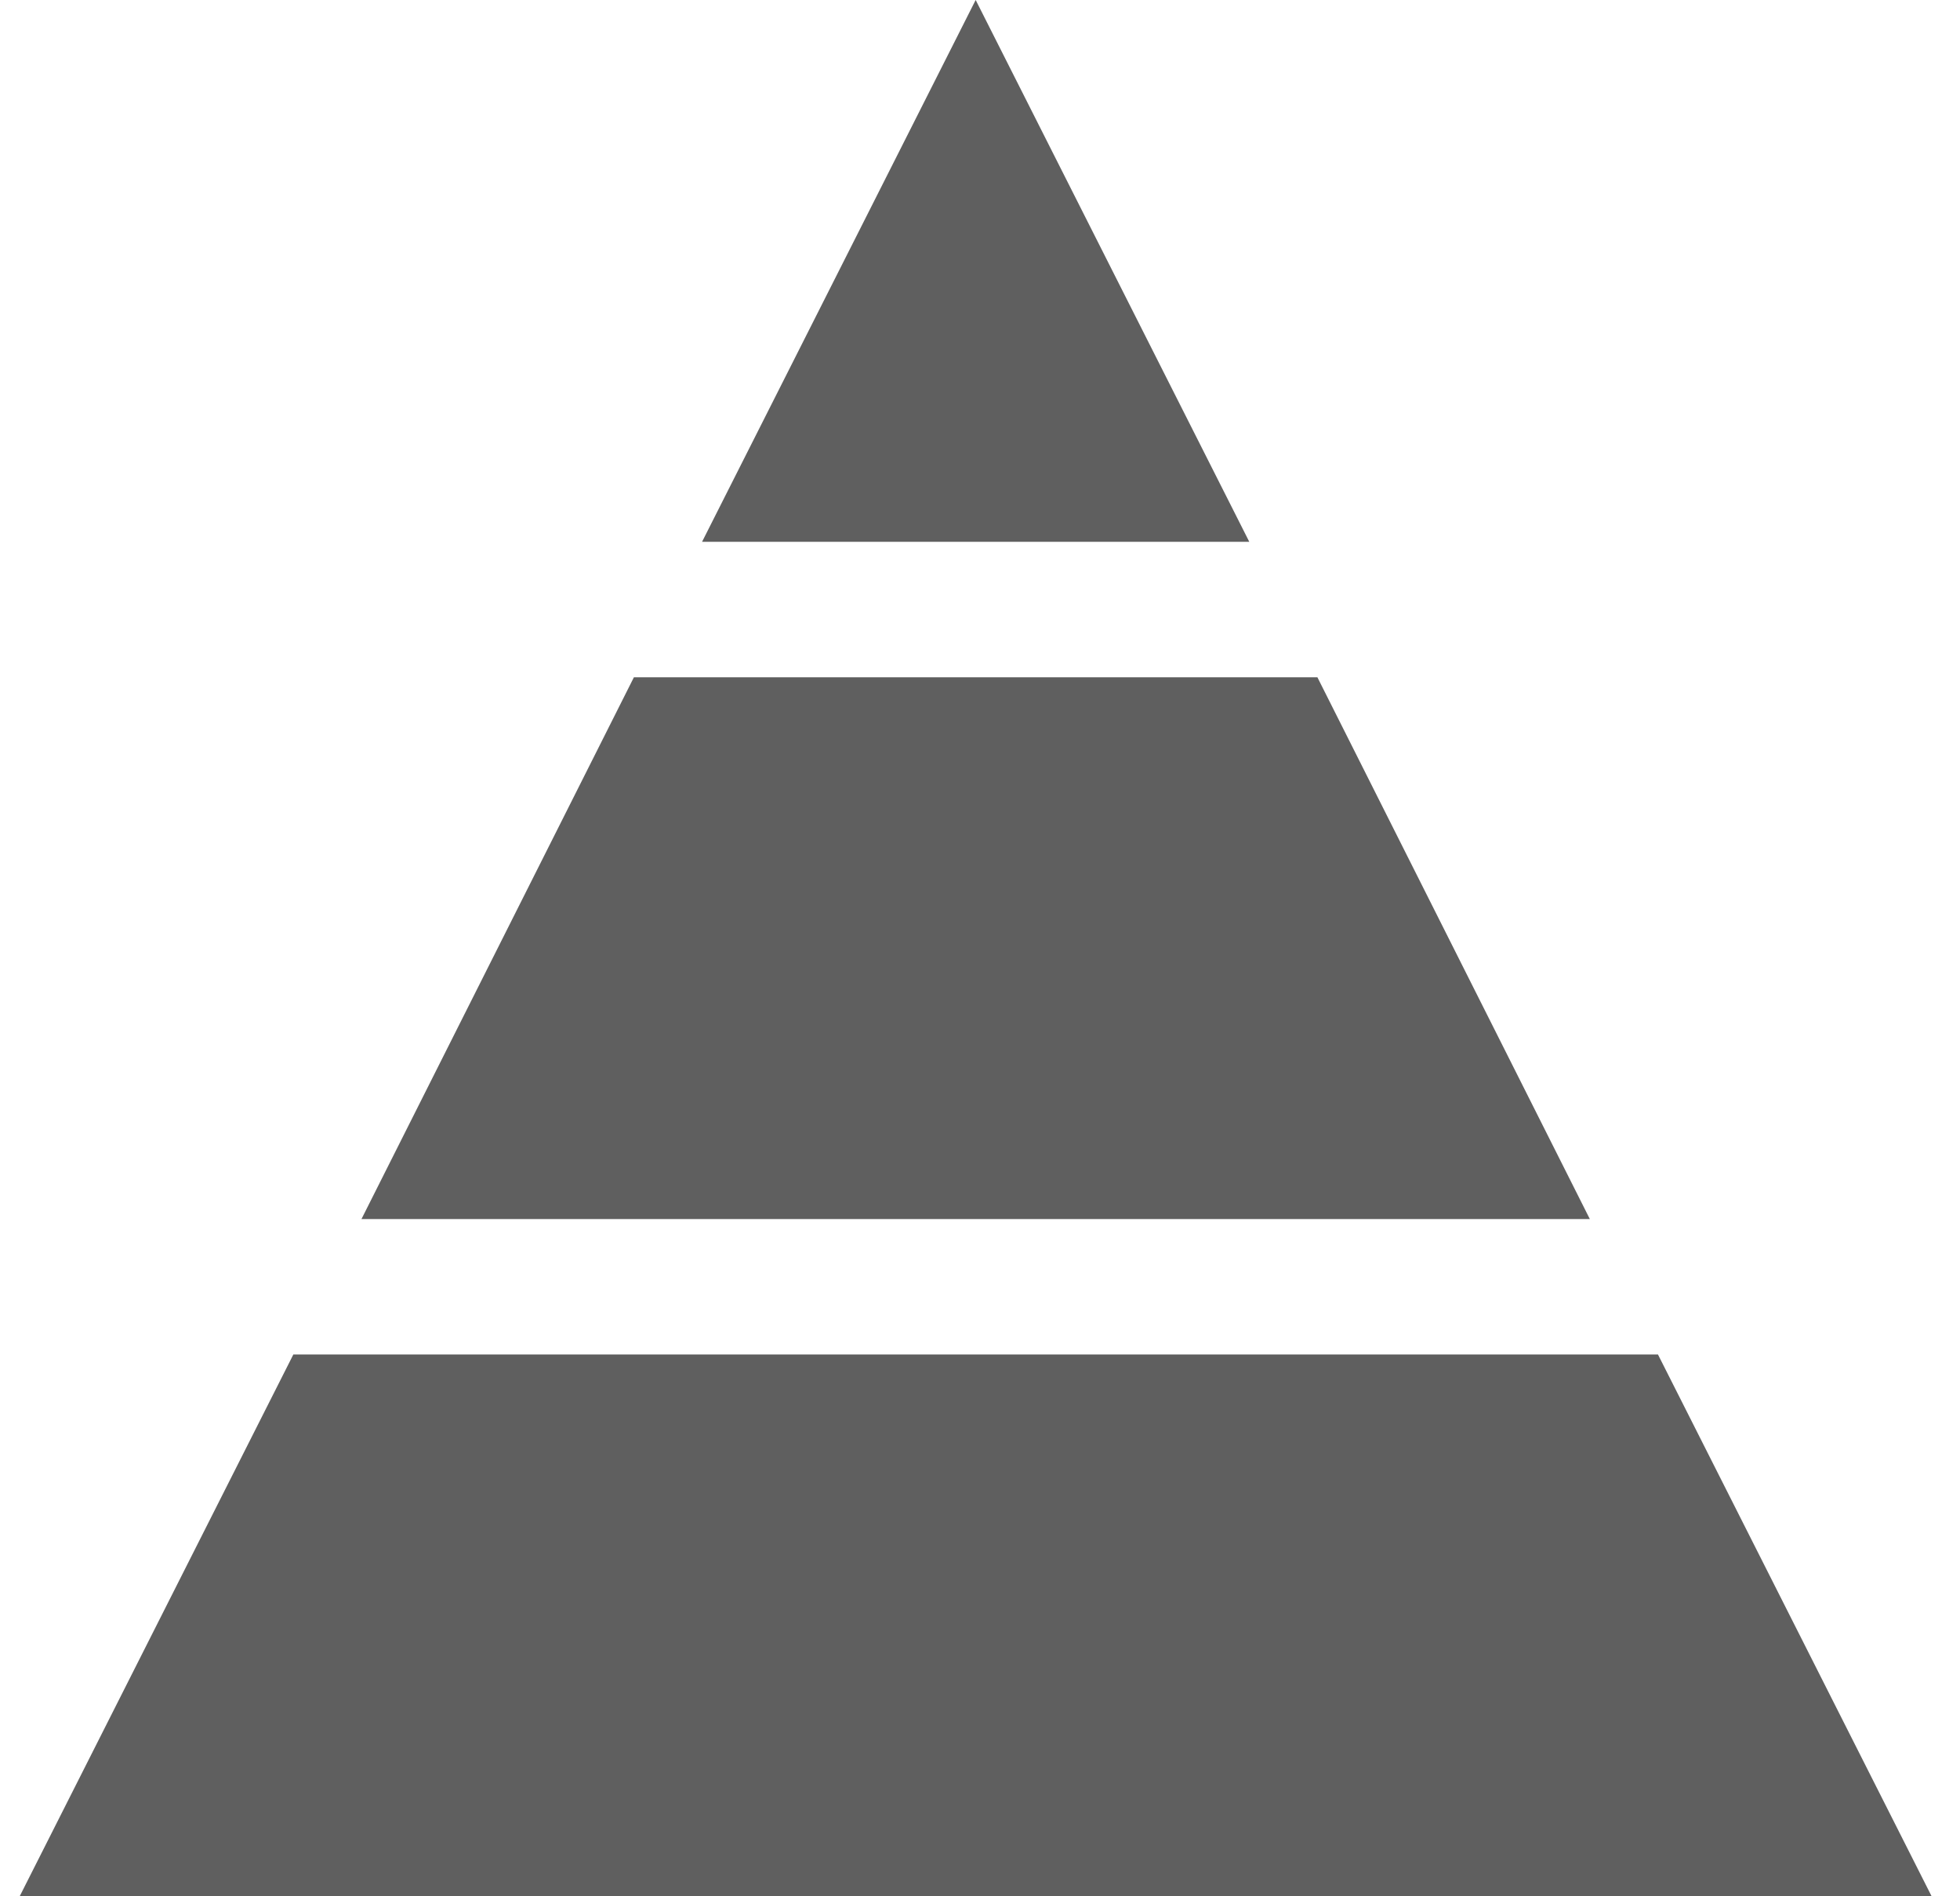 <svg width="62" height="60" viewBox="0 0 62 60" fill="none" xmlns="http://www.w3.org/2000/svg">
<path d="M29.251 12.809L30.863 9.616L32.475 12.809H29.251Z" fill="#5F5F5F" stroke="#5F5F5F" stroke-width="8.668"/>
<path d="M54.058 55.665H7.667L11.946 47.191H49.779L54.058 55.665Z" fill="#5F5F5F" stroke="#5F5F5F" stroke-width="8.668"/>
<path d="M22.724 25.764H39.001L43.261 34.238H18.464L22.724 25.764Z" fill="#5F5F5F" stroke="#5F5F5F" stroke-width="8.668"/>
</svg>
